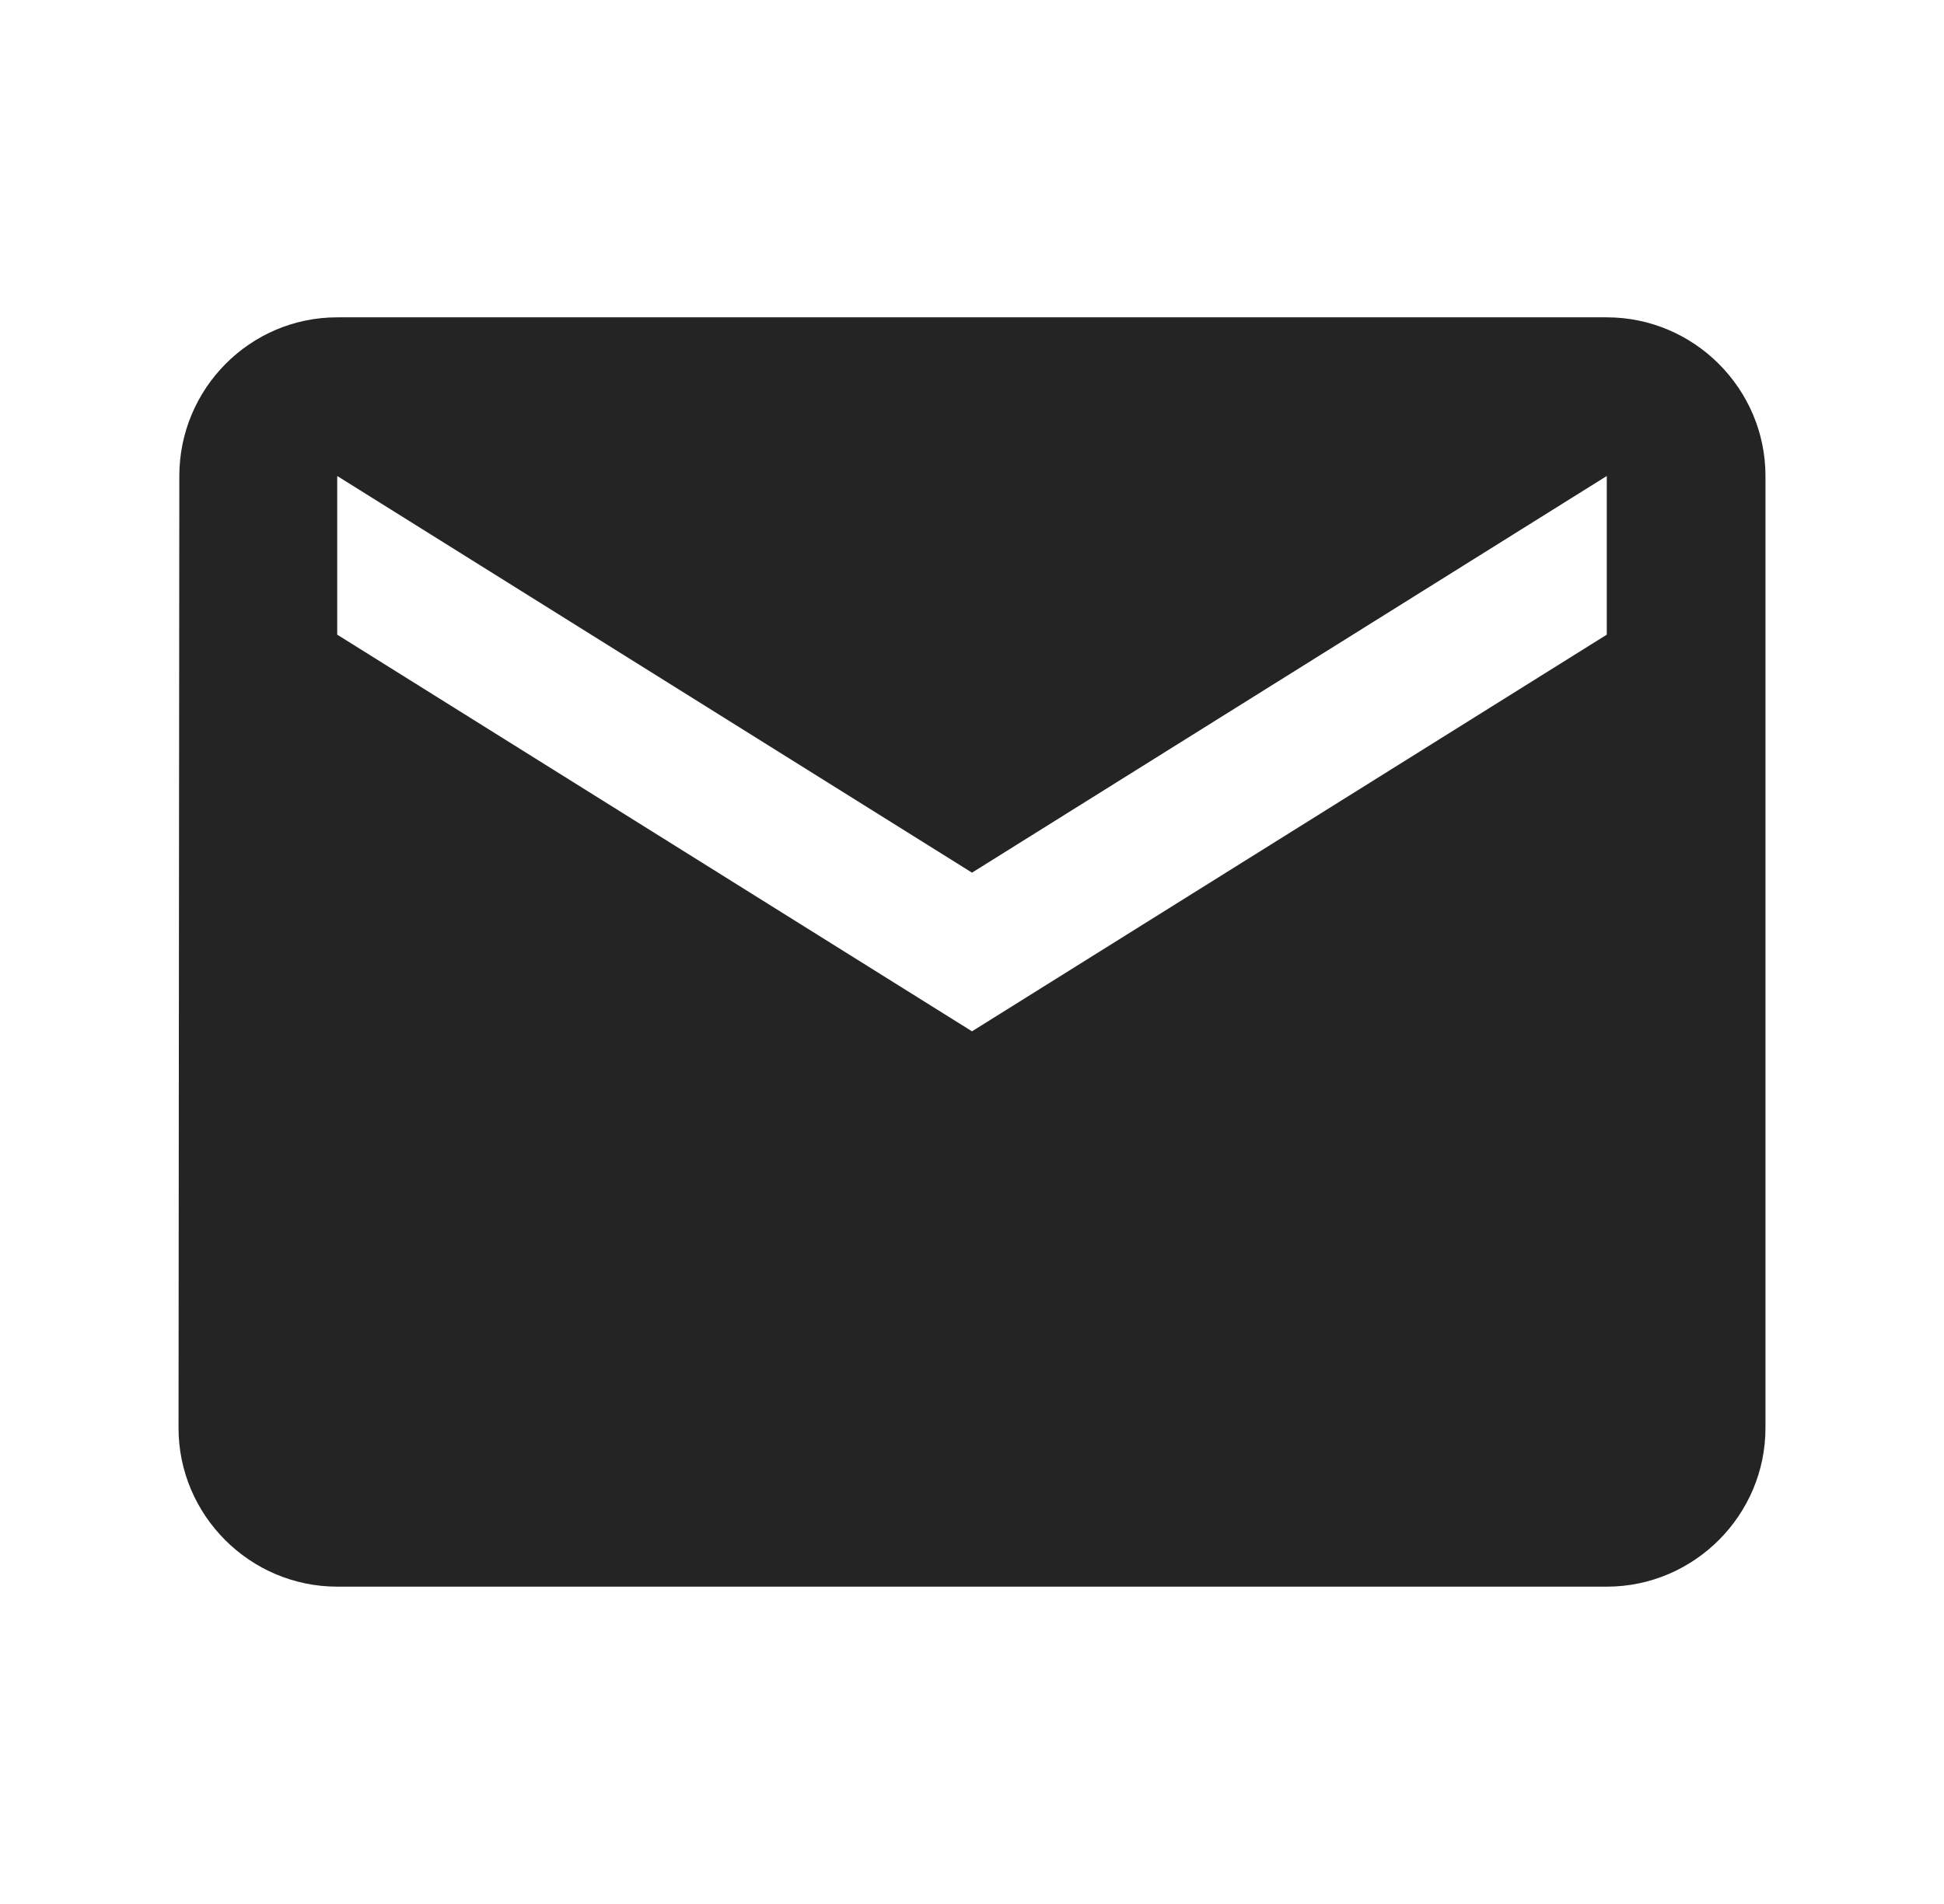 <svg width="49" height="48" viewBox="0 0 49 48" fill="none" xmlns="http://www.w3.org/2000/svg">
<path d="M40.5 8H8.5C6.3 8 4.52 9.8 4.52 12L4.5 36C4.5 38.2 6.3 40 8.5 40H40.5C42.7 40 44.5 38.2 44.5 36V12C44.5 9.8 42.7 8 40.5 8ZM40.5 16L24.5 26L8.5 16V12L24.5 22L40.5 12V16Z" fill="#242424" fillOpacity="0.15"/>
</svg>
